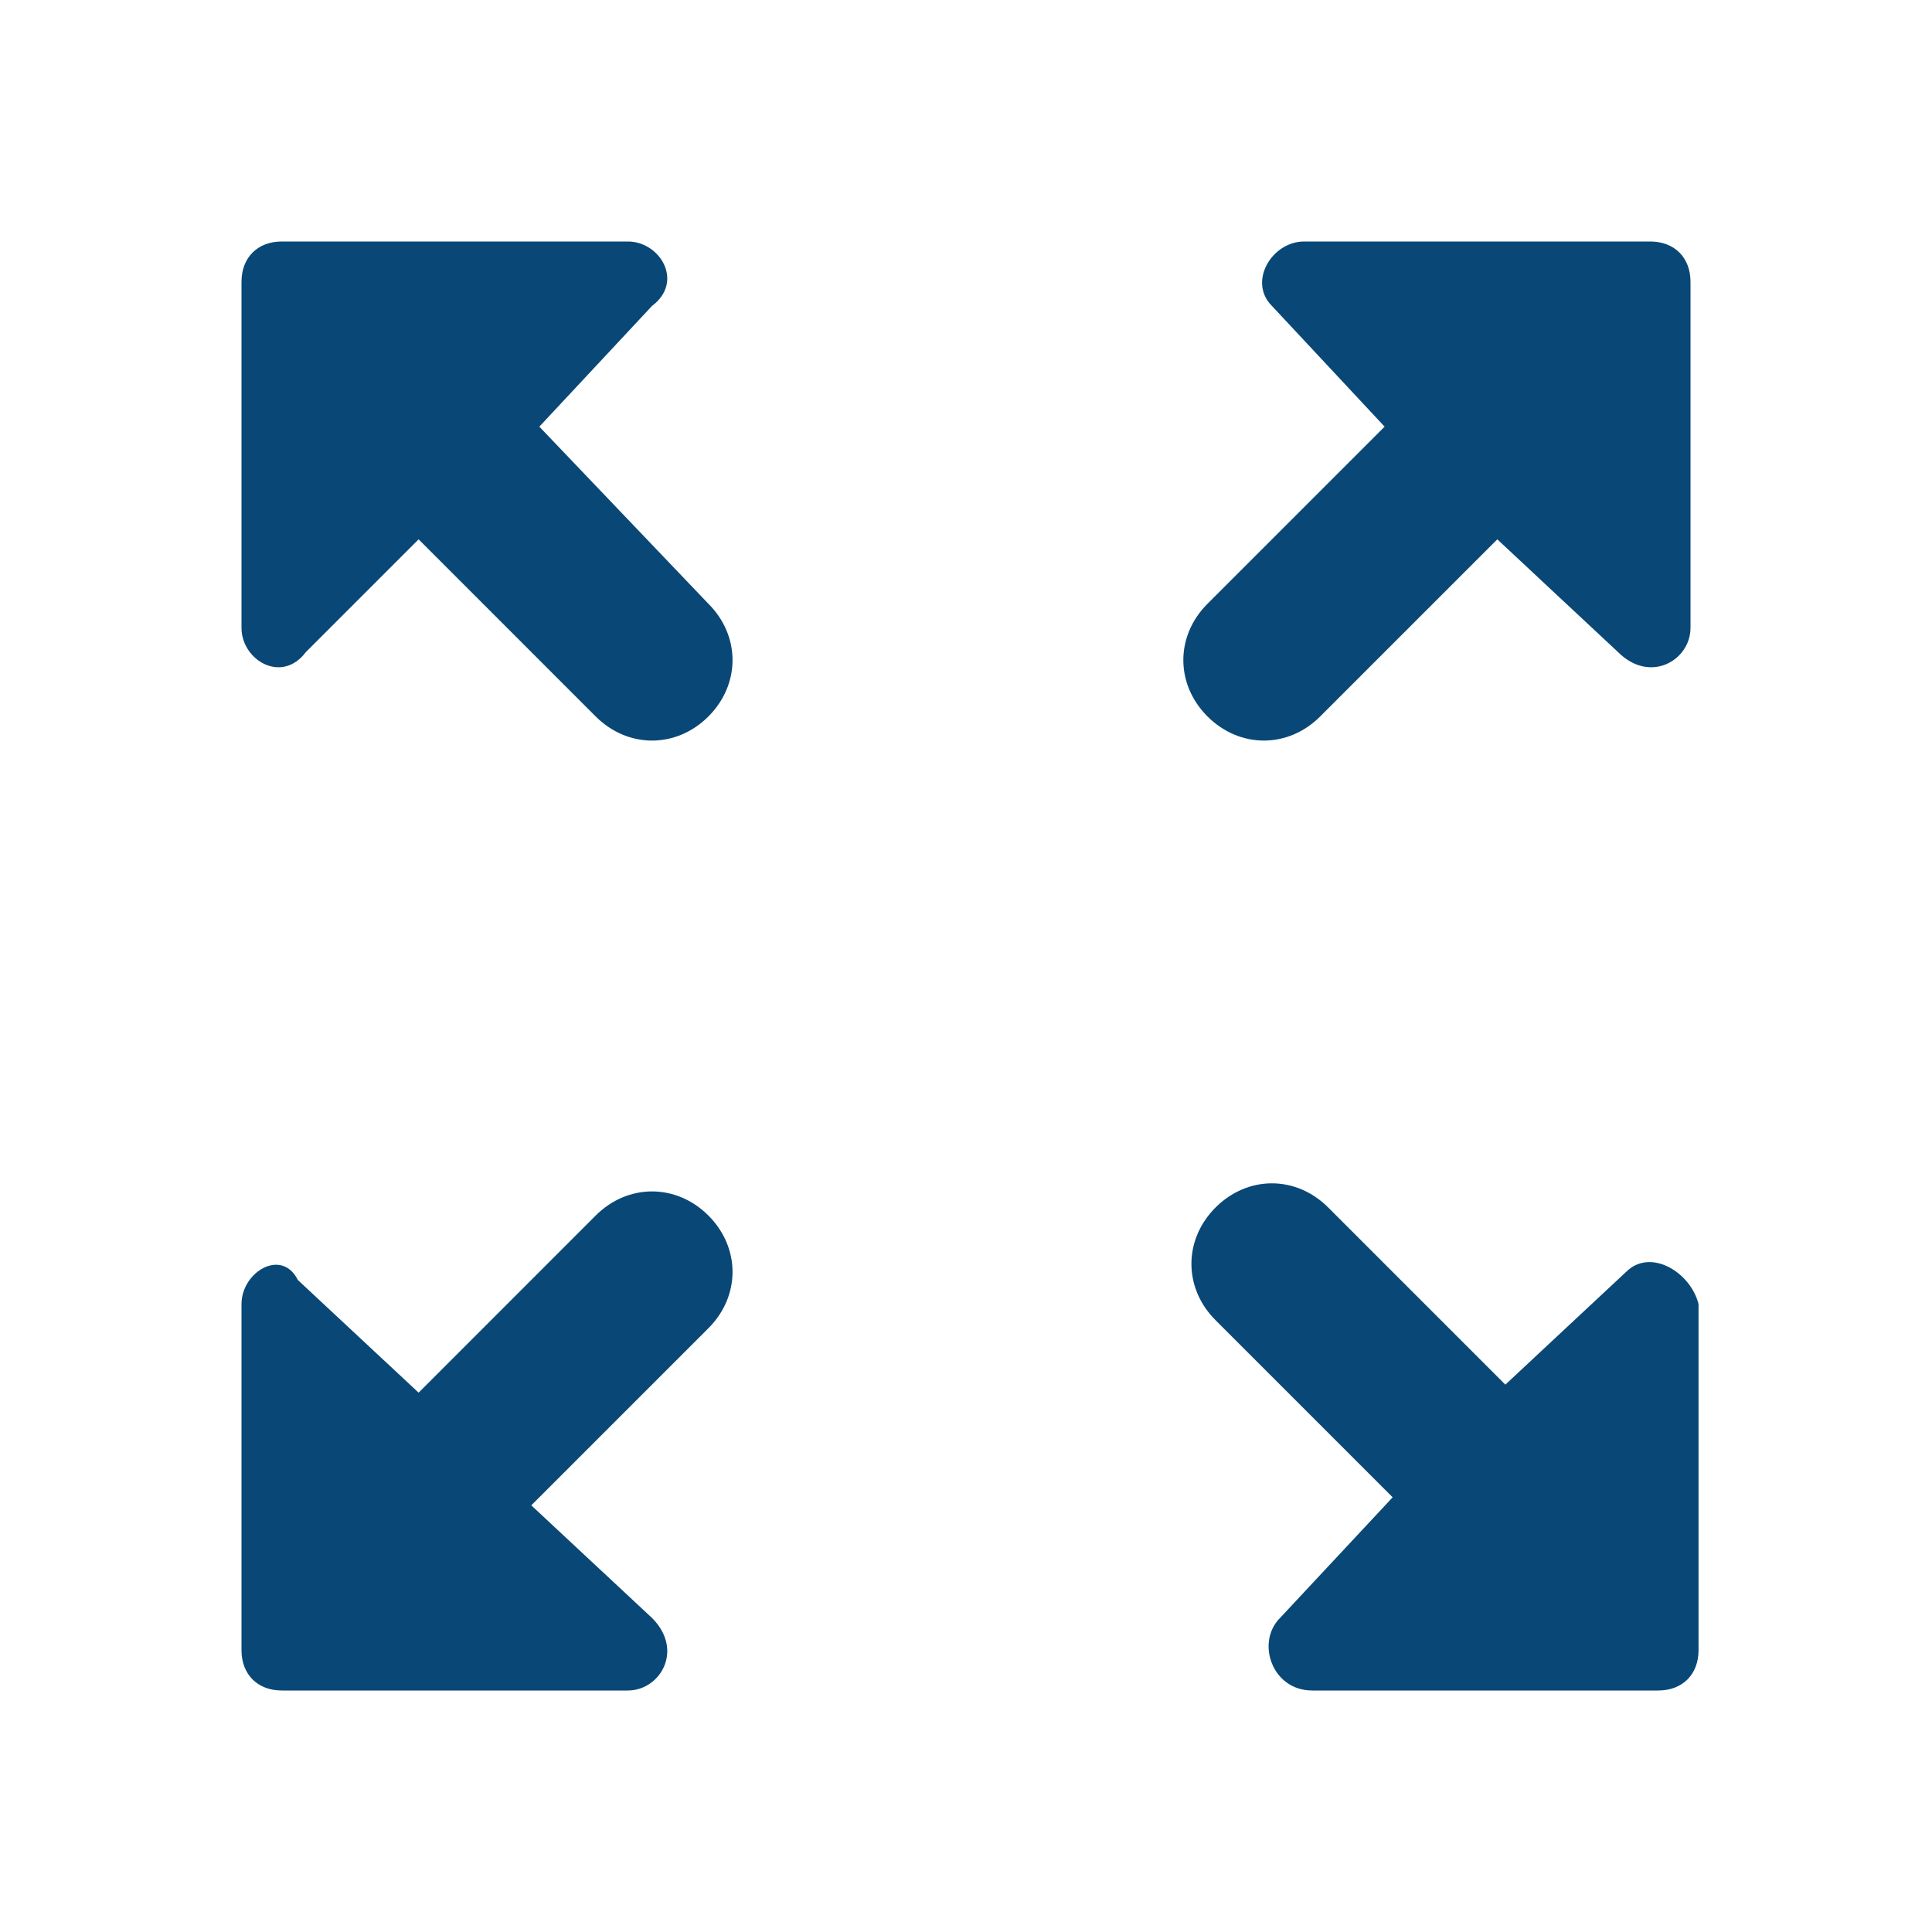 <svg width="31" height="31" viewBox="0 0 31 31" fill="none" xmlns="http://www.w3.org/2000/svg">
<path d="M20.408 4.908L22.217 6.846L19.375 9.688C18.858 10.204 18.858 10.979 19.375 11.496C19.892 12.012 20.667 12.012 21.183 11.496L24.025 8.654L25.962 10.463C26.479 10.979 27.125 10.592 27.125 10.075V4.521C27.125 4.133 26.867 3.875 26.479 3.875H20.925C20.408 3.875 20.021 4.521 20.408 4.908ZM4.908 10.463L6.717 8.654L9.558 11.496C10.075 12.012 10.85 12.012 11.367 11.496C11.883 10.979 11.883 10.204 11.367 9.688L8.654 6.846L10.463 4.908C10.979 4.521 10.592 3.875 10.075 3.875H4.521C4.133 3.875 3.875 4.133 3.875 4.521V10.075C3.875 10.592 4.521 10.979 4.908 10.463ZM10.463 25.962L8.525 24.154L11.367 21.312C11.883 20.796 11.883 20.021 11.367 19.504C10.85 18.988 10.075 18.988 9.558 19.504L6.717 22.346L4.779 20.538C4.521 20.021 3.875 20.408 3.875 20.925V26.479C3.875 26.867 4.133 27.125 4.521 27.125H10.075C10.592 27.125 10.979 26.479 10.463 25.962ZM26.092 20.408L24.154 22.217L21.312 19.375C20.796 18.858 20.021 18.858 19.504 19.375C18.988 19.892 18.988 20.667 19.504 21.183L22.346 24.025L20.538 25.962C20.15 26.35 20.408 27.125 21.054 27.125H26.608C26.996 27.125 27.254 26.867 27.254 26.479V20.925C27.125 20.408 26.479 20.021 26.092 20.408Z" fill="#094876"/>
</svg>
